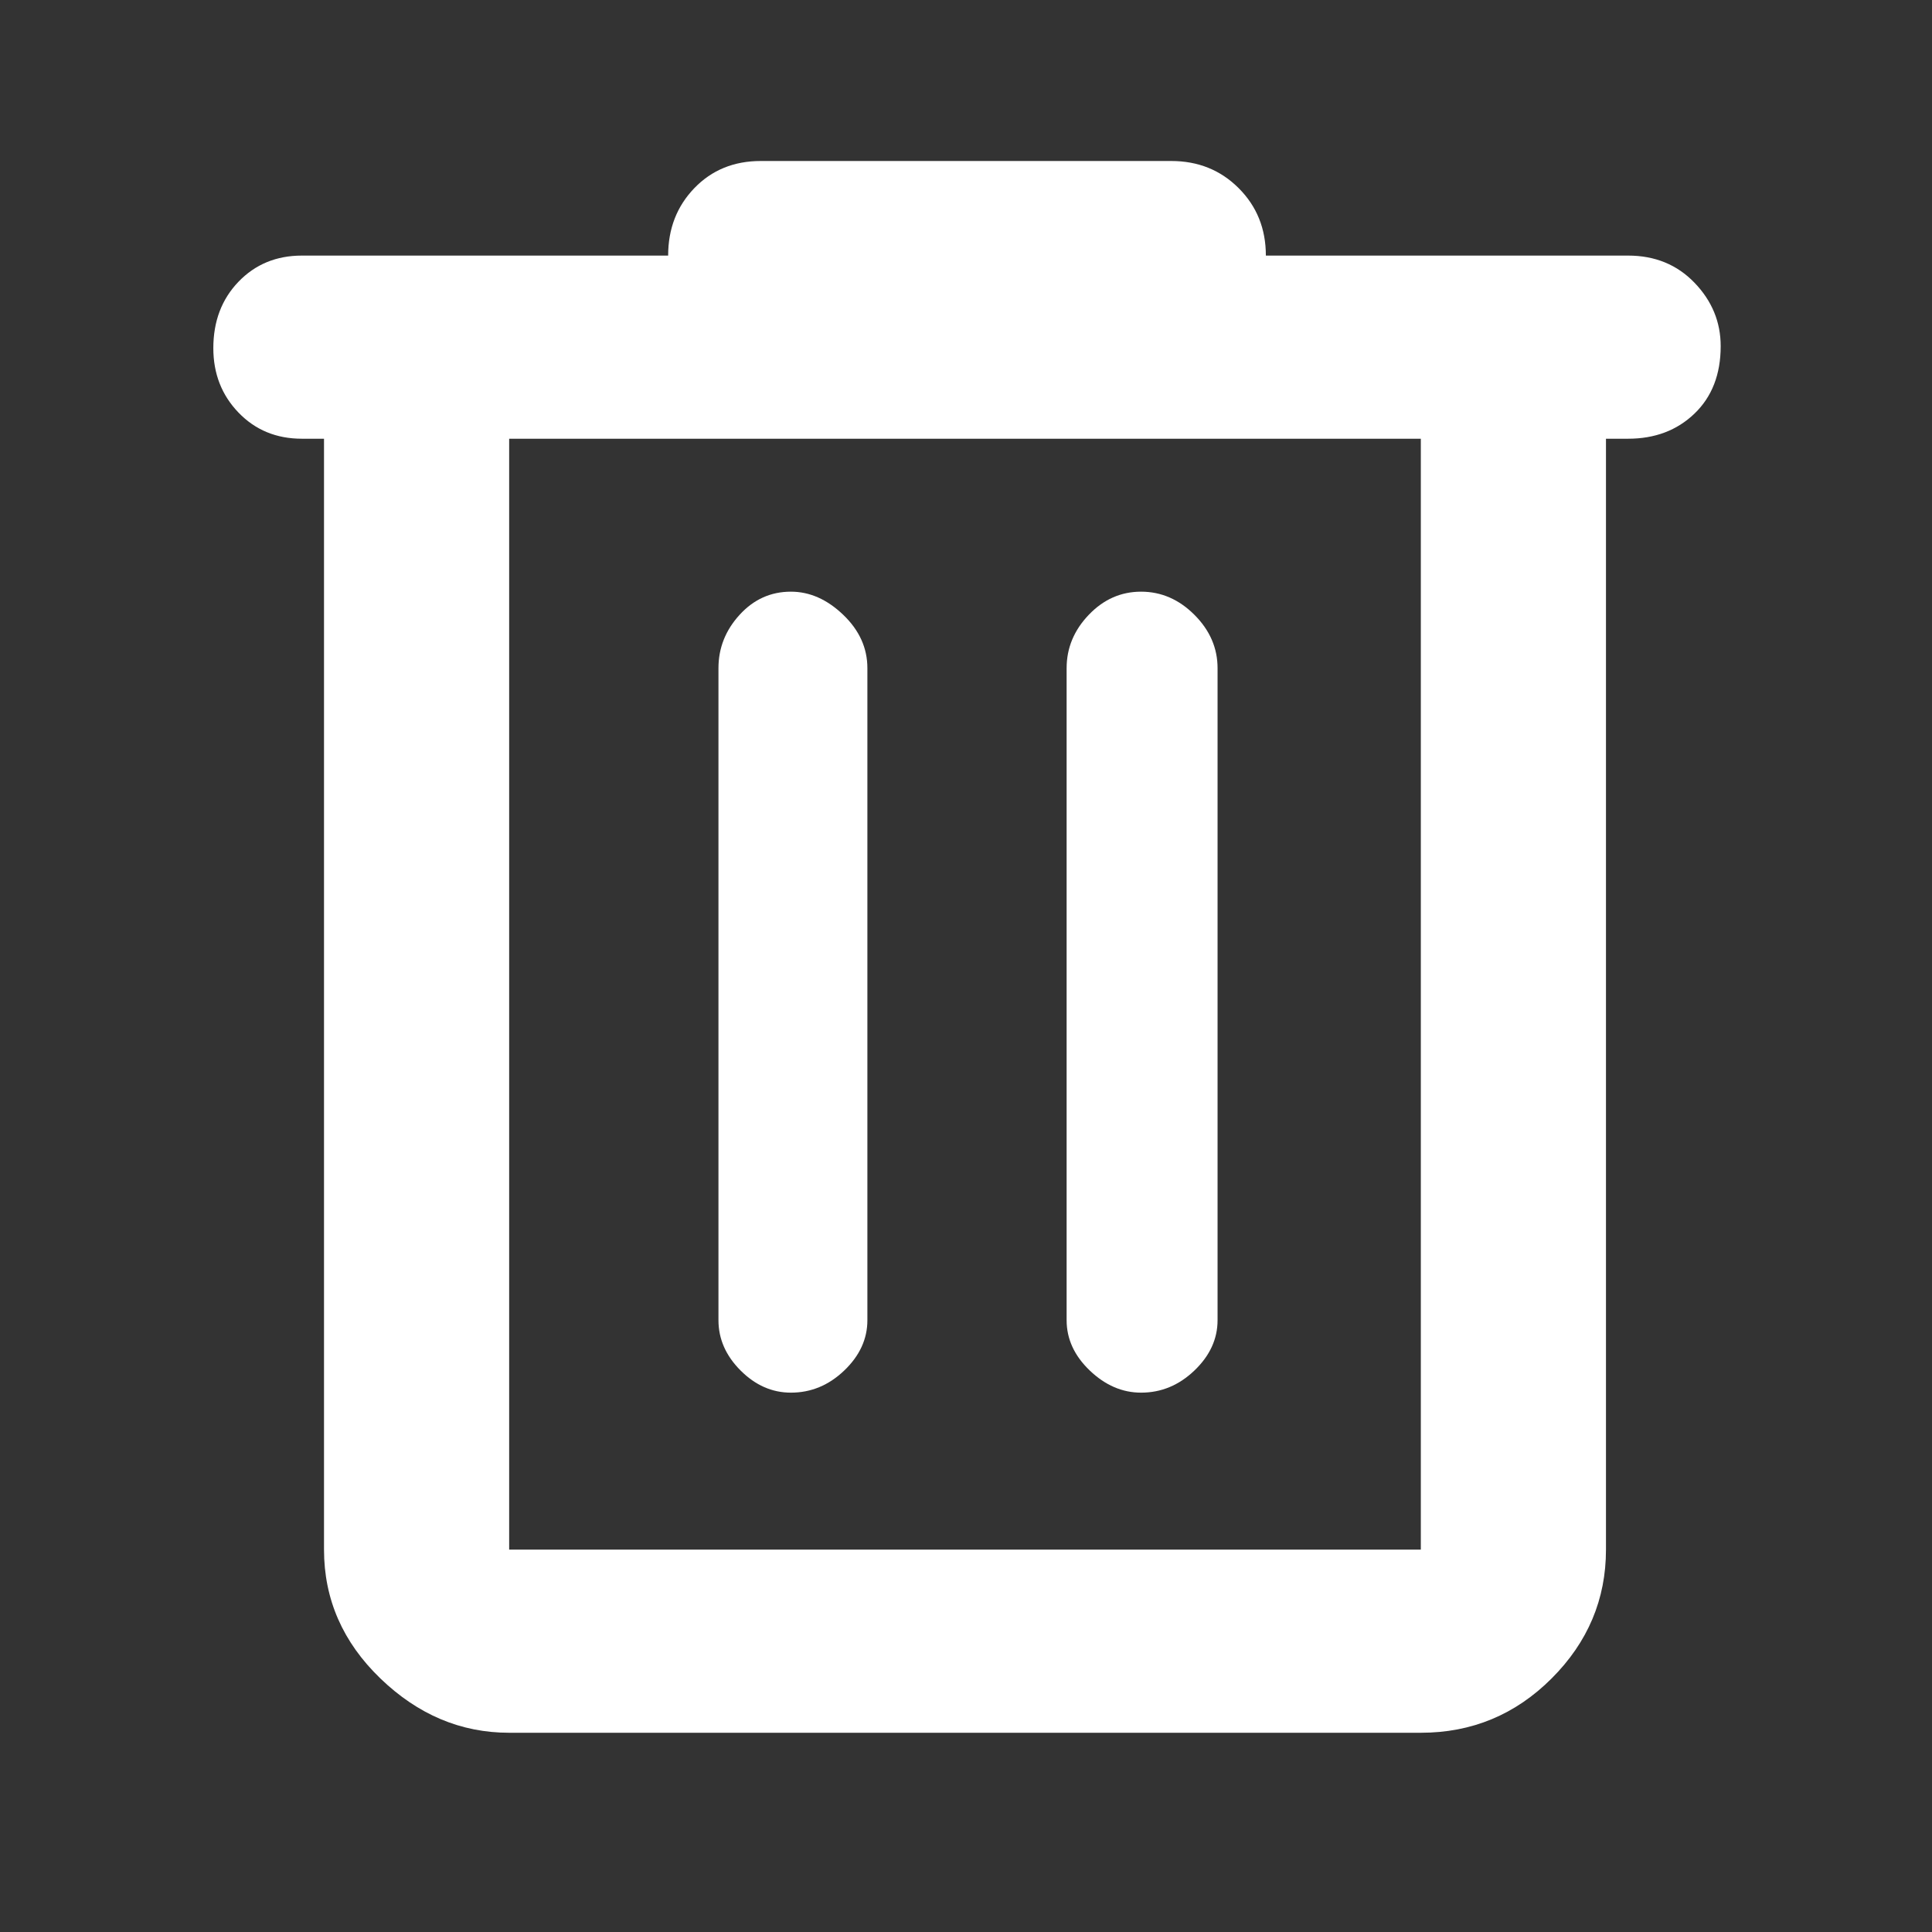 <svg xmlns="http://www.w3.org/2000/svg" height="48" width="48" fill="#ffffff">
    <rect width="100%" height="100%" fill="#333333" stroke="none"/>
    <path d="M12.65 43.05Q10.85 43.05 9.45 41.7Q8.05 40.35 8.05 38.5V10.9H7.5Q6.55 10.9 5.925 10.25Q5.3 9.6 5.3 8.65Q5.3 7.65 5.925 7Q6.55 6.35 7.5 6.35H16.6Q16.6 5.35 17.25 4.675Q17.9 4 18.9 4H29.1Q30.1 4 30.775 4.675Q31.45 5.35 31.45 6.35H40.45Q41.45 6.35 42.1 7.025Q42.75 7.7 42.75 8.6Q42.75 9.65 42.1 10.275Q41.45 10.9 40.45 10.9H39.9V38.5Q39.9 40.35 38.55 41.7Q37.2 43.05 35.3 43.05ZM12.65 10.9V38.5Q12.65 38.5 12.65 38.5Q12.65 38.5 12.65 38.5H35.3Q35.3 38.5 35.3 38.5Q35.3 38.5 35.3 38.5V10.9ZM17.85 32.8Q17.85 33.5 18.4 34.05Q18.95 34.6 19.65 34.6Q20.4 34.6 20.975 34.05Q21.55 33.5 21.55 32.8V16.6Q21.55 15.85 20.95 15.275Q20.35 14.7 19.65 14.7Q18.9 14.7 18.375 15.275Q17.85 15.85 17.85 16.6ZM26.5 32.8Q26.5 33.5 27.075 34.05Q27.65 34.6 28.35 34.6Q29.1 34.6 29.675 34.05Q30.25 33.5 30.25 32.8V16.6Q30.25 15.85 29.675 15.275Q29.1 14.7 28.35 14.7Q27.6 14.7 27.05 15.275Q26.5 15.85 26.5 16.6ZM12.65 10.9V38.5Q12.65 38.5 12.65 38.5Q12.65 38.5 12.65 38.5Q12.65 38.5 12.65 38.5Q12.65 38.5 12.65 38.5V10.9Z"/>
</svg>
